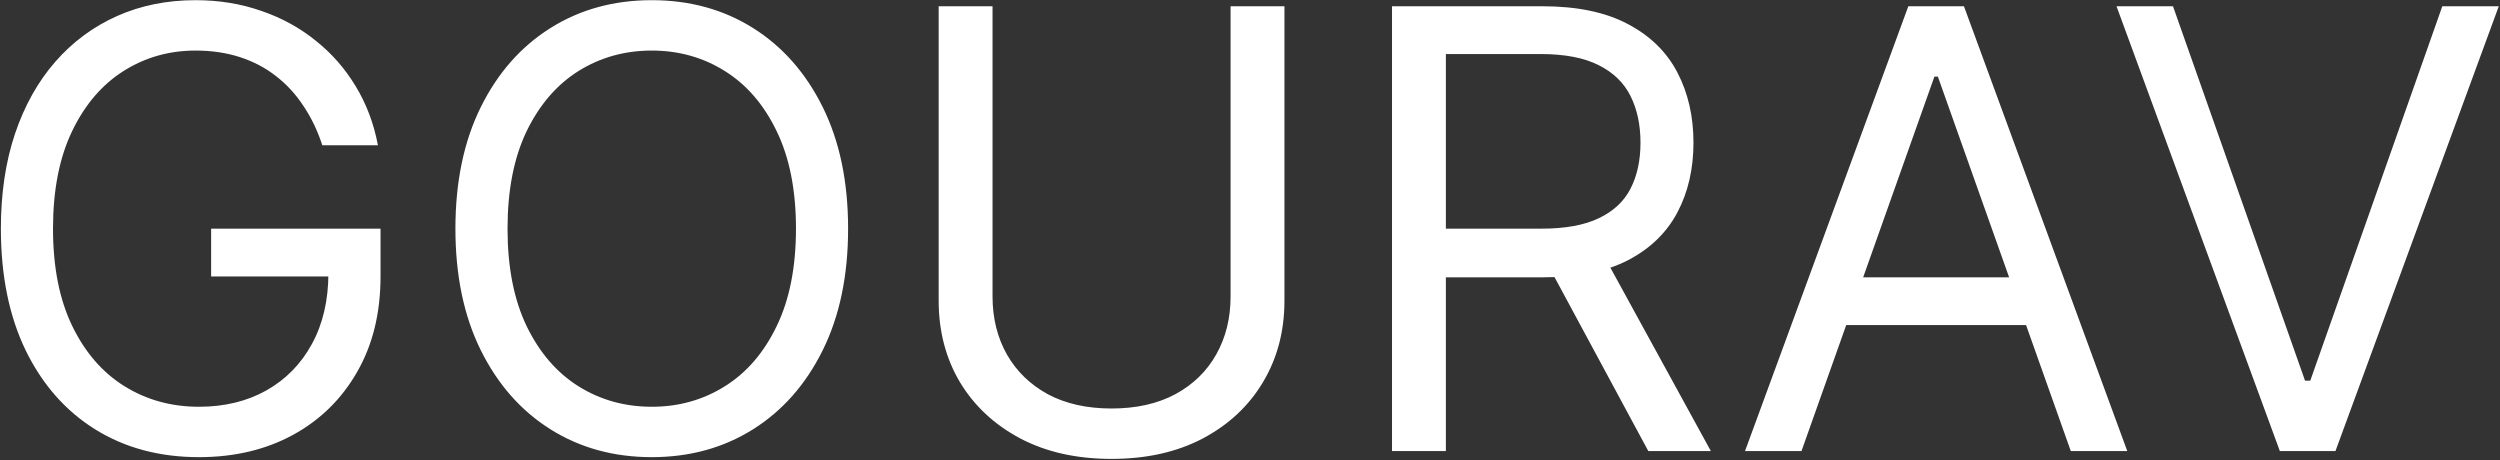 <svg width="1635" height="301" viewBox="0 0 1635 301" fill="none" xmlns="http://www.w3.org/2000/svg">
<rect x="0" y="0" width="1635" height="301" fill="#333333" stroke="none"/>
<path d="M210.802 95C207.677 85.436 203.558 76.865 198.444 69.29C193.425 61.619 187.412 55.085 180.404 49.688C173.491 44.29 165.631 40.17 156.825 37.33C148.018 34.489 138.359 33.068 127.847 33.068C110.612 33.068 94.94 37.519 80.83 46.42C66.72 55.322 55.499 68.438 47.166 85.767C38.832 103.097 34.666 124.356 34.666 149.545C34.666 174.735 38.88 195.994 47.307 213.324C55.736 230.653 67.147 243.769 81.54 252.67C95.934 261.572 112.128 266.023 130.12 266.023C146.787 266.023 161.465 262.472 174.154 255.369C186.938 248.172 196.881 238.04 203.984 224.972C211.181 211.809 214.779 196.326 214.779 178.523L225.575 180.795H138.075V149.545H248.87V180.795C248.87 204.754 243.756 225.587 233.529 243.295C223.397 261.004 209.381 274.735 191.484 284.489C173.681 294.148 153.226 298.977 130.12 298.977C104.362 298.977 81.73 292.917 62.222 280.795C42.809 268.674 27.658 251.439 16.768 229.091C5.972 206.742 0.575 180.227 0.575 149.545C0.575 126.534 3.652 105.843 9.808 87.472C16.058 69.006 24.864 53.286 36.228 40.312C47.592 27.339 61.039 17.396 76.569 10.483C92.099 3.57 109.192 0.114 127.847 0.114C143.188 0.114 157.487 2.434 170.745 7.074C184.097 11.619 195.982 18.106 206.398 26.534C216.91 34.867 225.669 44.858 232.677 56.506C239.684 68.059 244.514 80.89 247.165 95H210.802ZM554.658 149.545C554.658 180.227 549.119 206.742 538.039 229.091C526.96 251.439 511.761 268.674 492.442 280.795C473.124 292.917 451.06 298.977 426.249 298.977C401.439 298.977 379.374 292.917 360.056 280.795C340.738 268.674 325.539 251.439 314.46 229.091C303.38 206.742 297.84 180.227 297.84 149.545C297.84 118.864 303.38 92.349 314.46 70C325.539 47.651 340.738 30.417 360.056 18.296C379.374 6.174 401.439 0.114 426.249 0.114C451.06 0.114 473.124 6.174 492.442 18.296C511.761 30.417 526.96 47.651 538.039 70C549.119 92.349 554.658 118.864 554.658 149.545ZM520.567 149.545C520.567 124.356 516.353 103.097 507.925 85.767C499.592 68.438 488.276 55.322 473.977 46.42C459.772 37.519 443.863 33.068 426.249 33.068C408.636 33.068 392.679 37.519 378.38 46.42C364.175 55.322 352.859 68.438 344.431 85.767C336.098 103.097 331.931 124.356 331.931 149.545C331.931 174.735 336.098 195.994 344.431 213.324C352.859 230.653 364.175 243.769 378.38 252.67C392.679 261.572 408.636 266.023 426.249 266.023C443.863 266.023 459.772 261.572 473.977 252.67C488.276 243.769 499.592 230.653 507.925 213.324C516.353 195.994 520.567 174.735 520.567 149.545ZM804.8 4.091H840.028V196.705C840.028 216.591 835.34 234.347 825.965 249.972C816.685 265.502 803.569 277.765 786.619 286.761C769.668 295.663 749.781 300.114 726.96 300.114C704.138 300.114 684.251 295.663 667.3 286.761C650.35 277.765 637.187 265.502 627.812 249.972C618.531 234.347 613.891 216.591 613.891 196.705V4.091H649.119V193.864C649.119 208.068 652.244 220.71 658.494 231.79C664.744 242.775 673.645 251.439 685.198 257.784C696.846 264.034 710.766 267.159 726.96 267.159C743.153 267.159 757.073 264.034 768.721 257.784C780.369 251.439 789.27 242.775 795.425 231.79C801.675 220.71 804.8 208.068 804.8 193.864V4.091ZM910.376 295V4.091H1008.67C1031.4 4.091 1050.05 7.973 1064.64 15.739C1079.22 23.409 1090.02 33.968 1097.02 47.415C1104.03 60.862 1107.53 76.155 1107.53 93.296C1107.53 110.436 1104.03 125.634 1097.02 138.892C1090.02 152.15 1079.27 162.566 1064.78 170.142C1050.29 177.623 1031.78 181.364 1009.24 181.364H929.694V149.545H1008.1C1023.63 149.545 1036.13 147.273 1045.6 142.727C1055.17 138.182 1062.08 131.742 1066.34 123.409C1070.7 114.981 1072.88 104.943 1072.88 93.296C1072.88 81.648 1070.7 71.468 1066.34 62.756C1061.99 54.044 1055.03 47.32 1045.46 42.585C1035.9 37.756 1023.25 35.341 1007.53 35.341H945.603V295H910.376ZM1047.31 164.318L1118.9 295H1077.99L1007.53 164.318H1047.31ZM1178.17 295H1141.24L1248.05 4.091H1284.42L1391.24 295H1354.3L1267.37 50.114H1265.1L1178.17 295ZM1191.8 181.364H1340.67V212.614H1191.8V181.364ZM1421.14 4.091L1507.5 248.977H1510.91L1597.27 4.091H1634.2L1527.39 295H1491.02L1384.2 4.091H1421.14Z" fill="white"/>
</svg>
